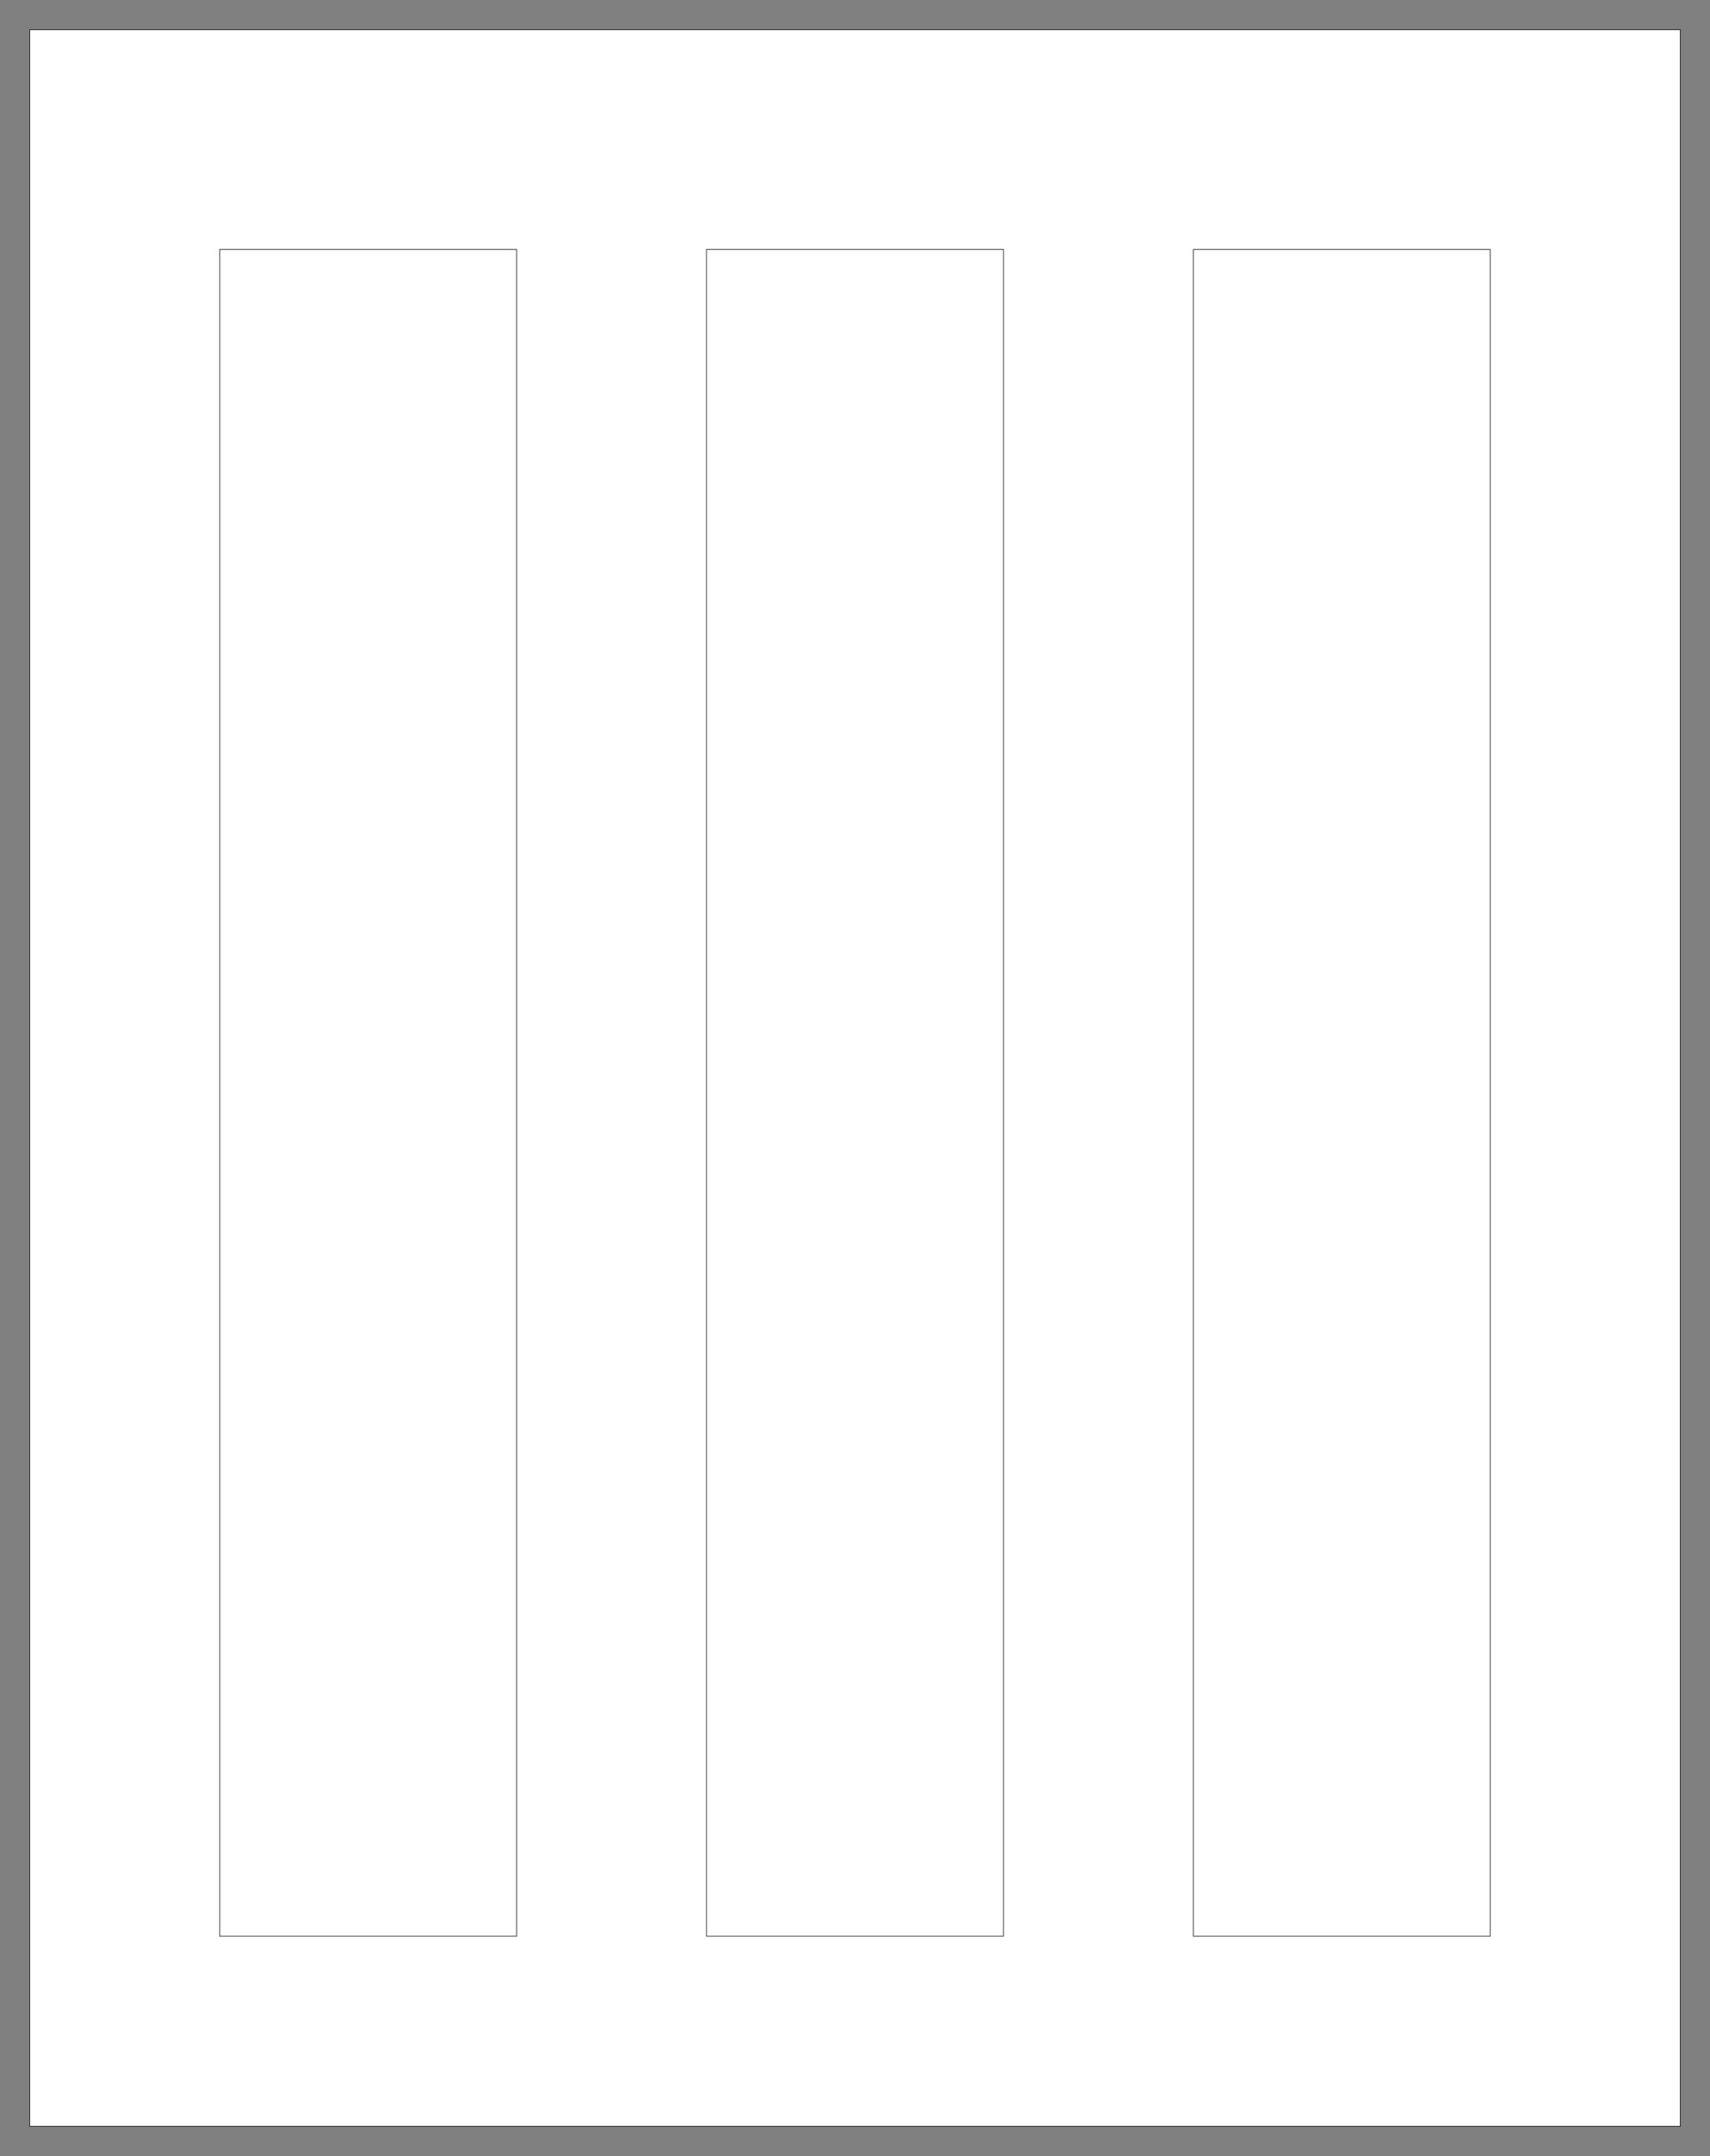 <?xml version="1.0" encoding="UTF-8"?>
<svg xmlns="http://www.w3.org/2000/svg" xmlns:xlink="http://www.w3.org/1999/xlink"
     width="2880" height="3630" viewBox="0 0 2880 3630">
<rect x="0" y="0" width="2880" height="3630" fill="#808080" stroke="none"/>
<defs>
</defs>
<rect x="50" y="50" width="2780" height="3530" fill="white" stroke="black" />
<rect x="1190" y="420" width="500" height="2840" fill="white" stroke="black" />
<rect x="370" y="420" width="500" height="2840" fill="white" stroke="black" />
<rect x="2010" y="420" width="500" height="2840" fill="white" stroke="black" />
</svg>